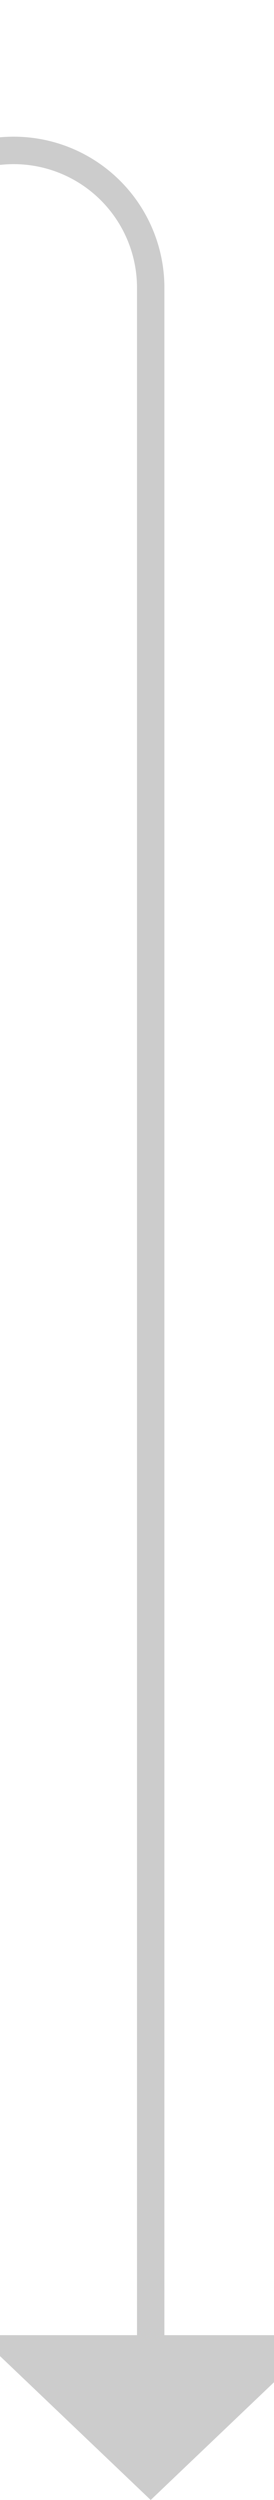 ﻿<?xml version="1.0" encoding="utf-8"?>
<svg version="1.1" xmlns:xlink="http://www.w3.org/1999/xlink" width="10px" height="91px" preserveAspectRatio="xMidYMin meet" viewBox="1130 994  8 91" xmlns="http://www.w3.org/2000/svg">
  <defs>
    <mask fill="white" id="clip8">
      <path d="M 1077.495 988  L 1118.505 988  L 1118.505 1009  L 1077.495 1009  Z M 976 988  L 1143 988  L 1143 1094  L 976 1094  Z " fill-rule="evenodd" />
    </mask>
  </defs>
  <path d="M 976 999.5  L 1129 999.5  A 5 5 0 0 1 1134.5 1004.5 L 1134.5 1080  " stroke-width="1" stroke="#cccccc" fill="none" mask="url(#clip8)" />
  <path d="M 1128.2 1079  L 1134.5 1085  L 1140.8 1079  L 1128.2 1079  Z " fill-rule="nonzero" fill="#cccccc" stroke="none" mask="url(#clip8)" />
</svg>